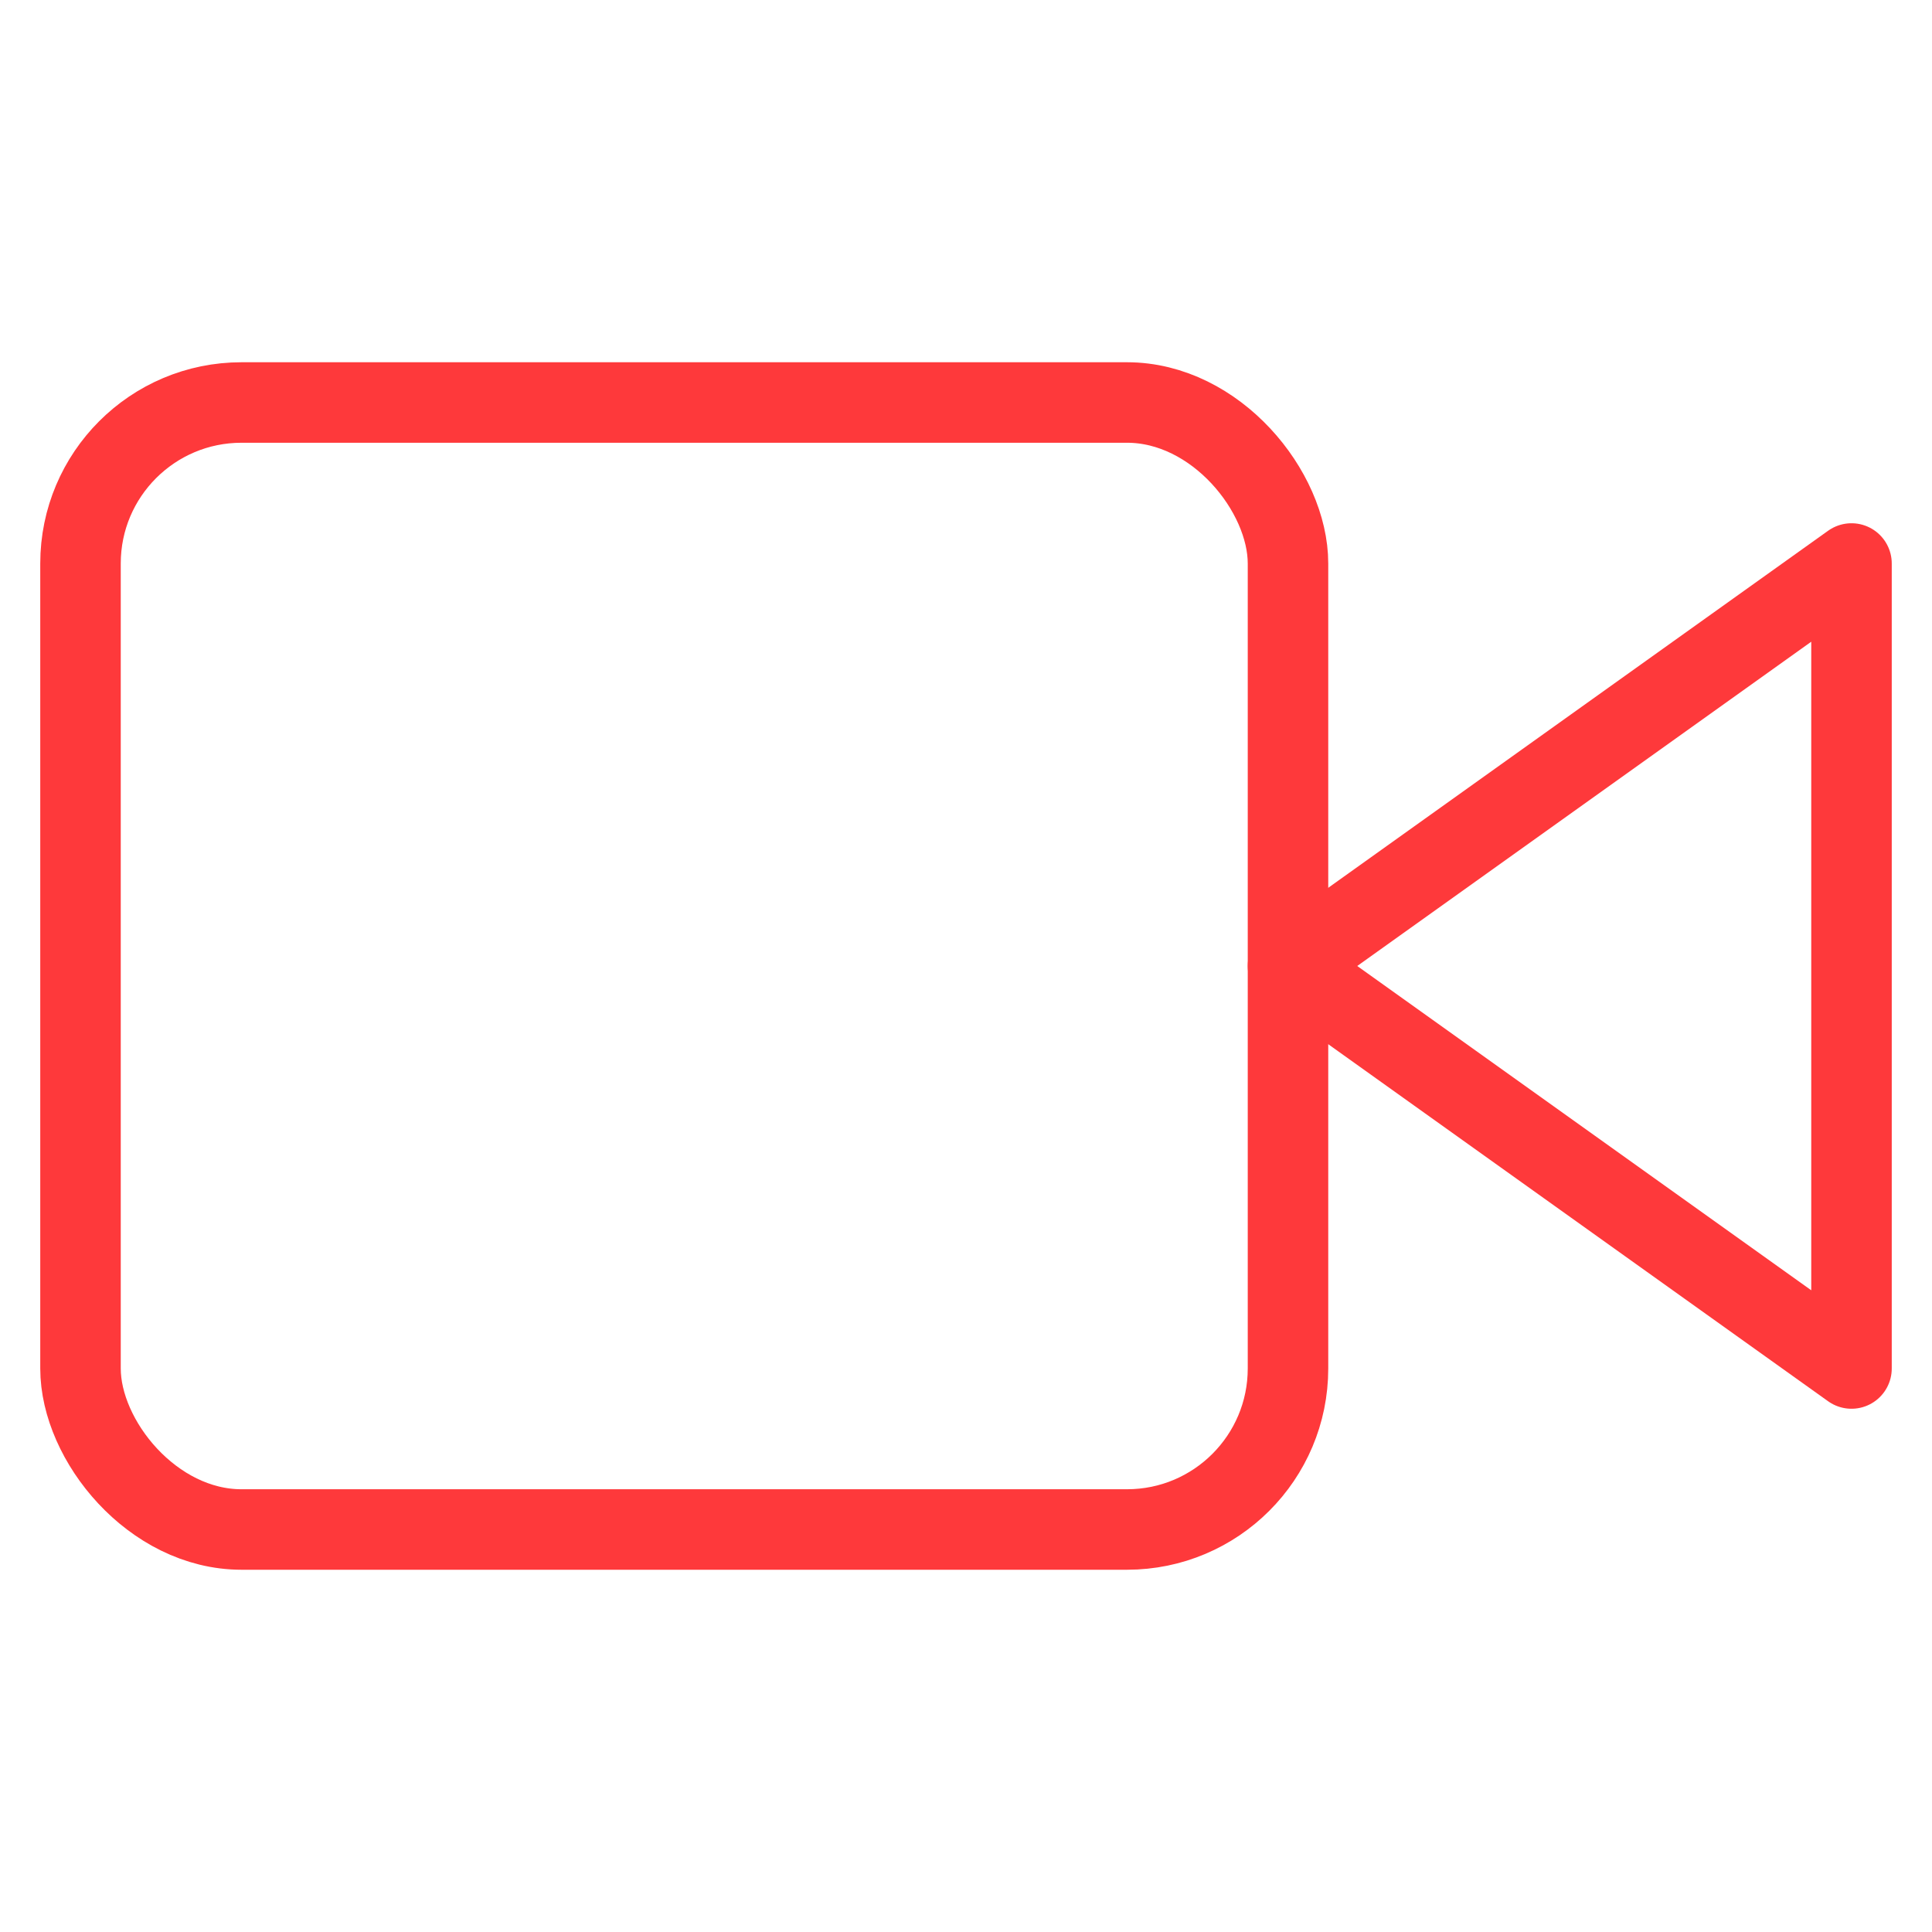 <svg xmlns="http://www.w3.org/2000/svg" width="64" height="64" viewBox="0 0 24 24" fill="none" stroke="#FE393B" stroke-width="1" stroke-linecap="round" stroke-linejoin="round" class="feather feather-video"><polygon points="23 7 16 12 23 17 23 7"></polygon><rect x="1" y="5" width="15" height="14" rx="2" ry="2"></rect></svg>
